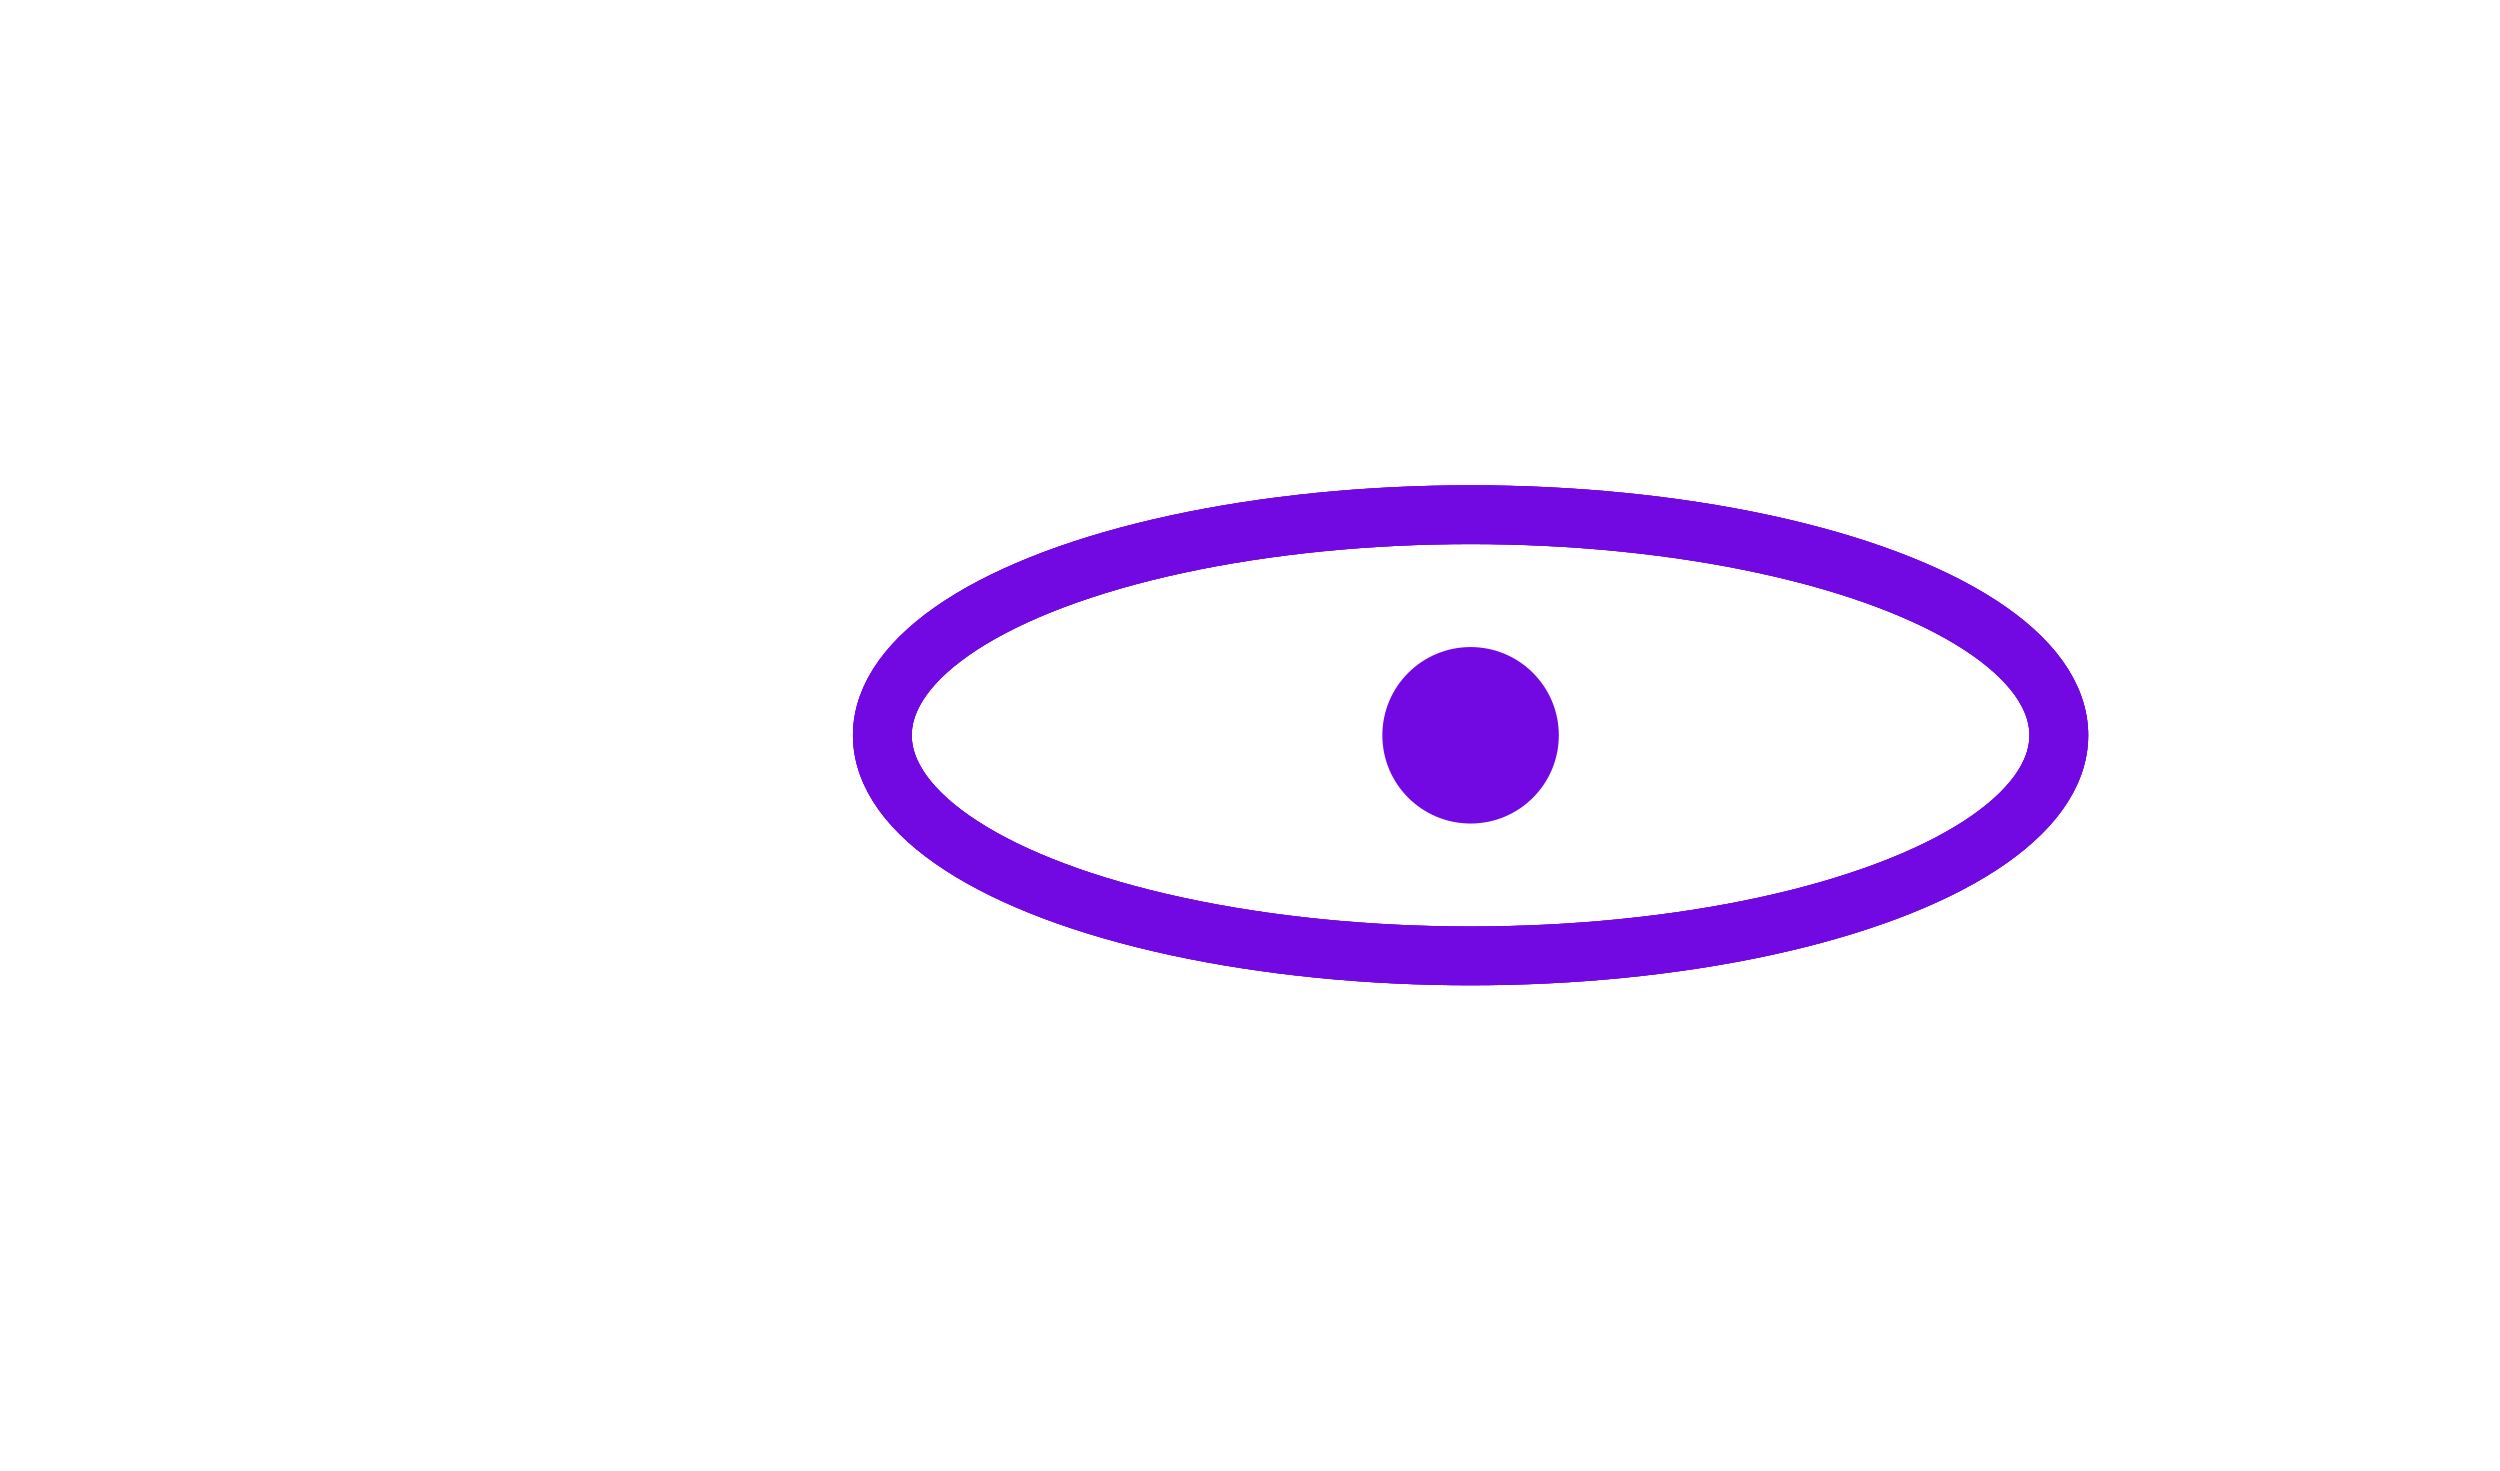 <?xml version="1.0" encoding="UTF-8"?>
<svg width="100%" height="100%" viewBox="0 0 170 100" fill="none" xmlns="http://www.w3.org/2000/svg">
    <g transform="translate(100 50)">
        <g fill="none" stroke="#7309e2" stroke-width="4">
            <ellipse rx="40" ry="15">
                <animateTransform
                    attributeName="transform"
                    type="rotate"
                    from="0 0 0"
                    to="360 0 0"
                    dur="5s"
                    repeatCount="indefinite"/>
            </ellipse>
            <ellipse rx="40" ry="15">
                <animateTransform
                    attributeName="transform"
                    type="rotate"
                    from="120 0 0"
                    to="480 0 0"
                    dur="5s"
                    repeatCount="indefinite"/>
            </ellipse>
            <ellipse rx="40" ry="15">
                <animateTransform
                    attributeName="transform"
                    type="rotate"
                    from="240 0 0"
                    to="600 0 0"
                    dur="5s"
                    repeatCount="indefinite"/>
            </ellipse>
        </g>
        <circle r="6" fill="#7309E2">
            <animate attributeName="r" values="6;8;6" dur="2s" repeatCount="indefinite"/>
        </circle>
    </g>
</svg>
